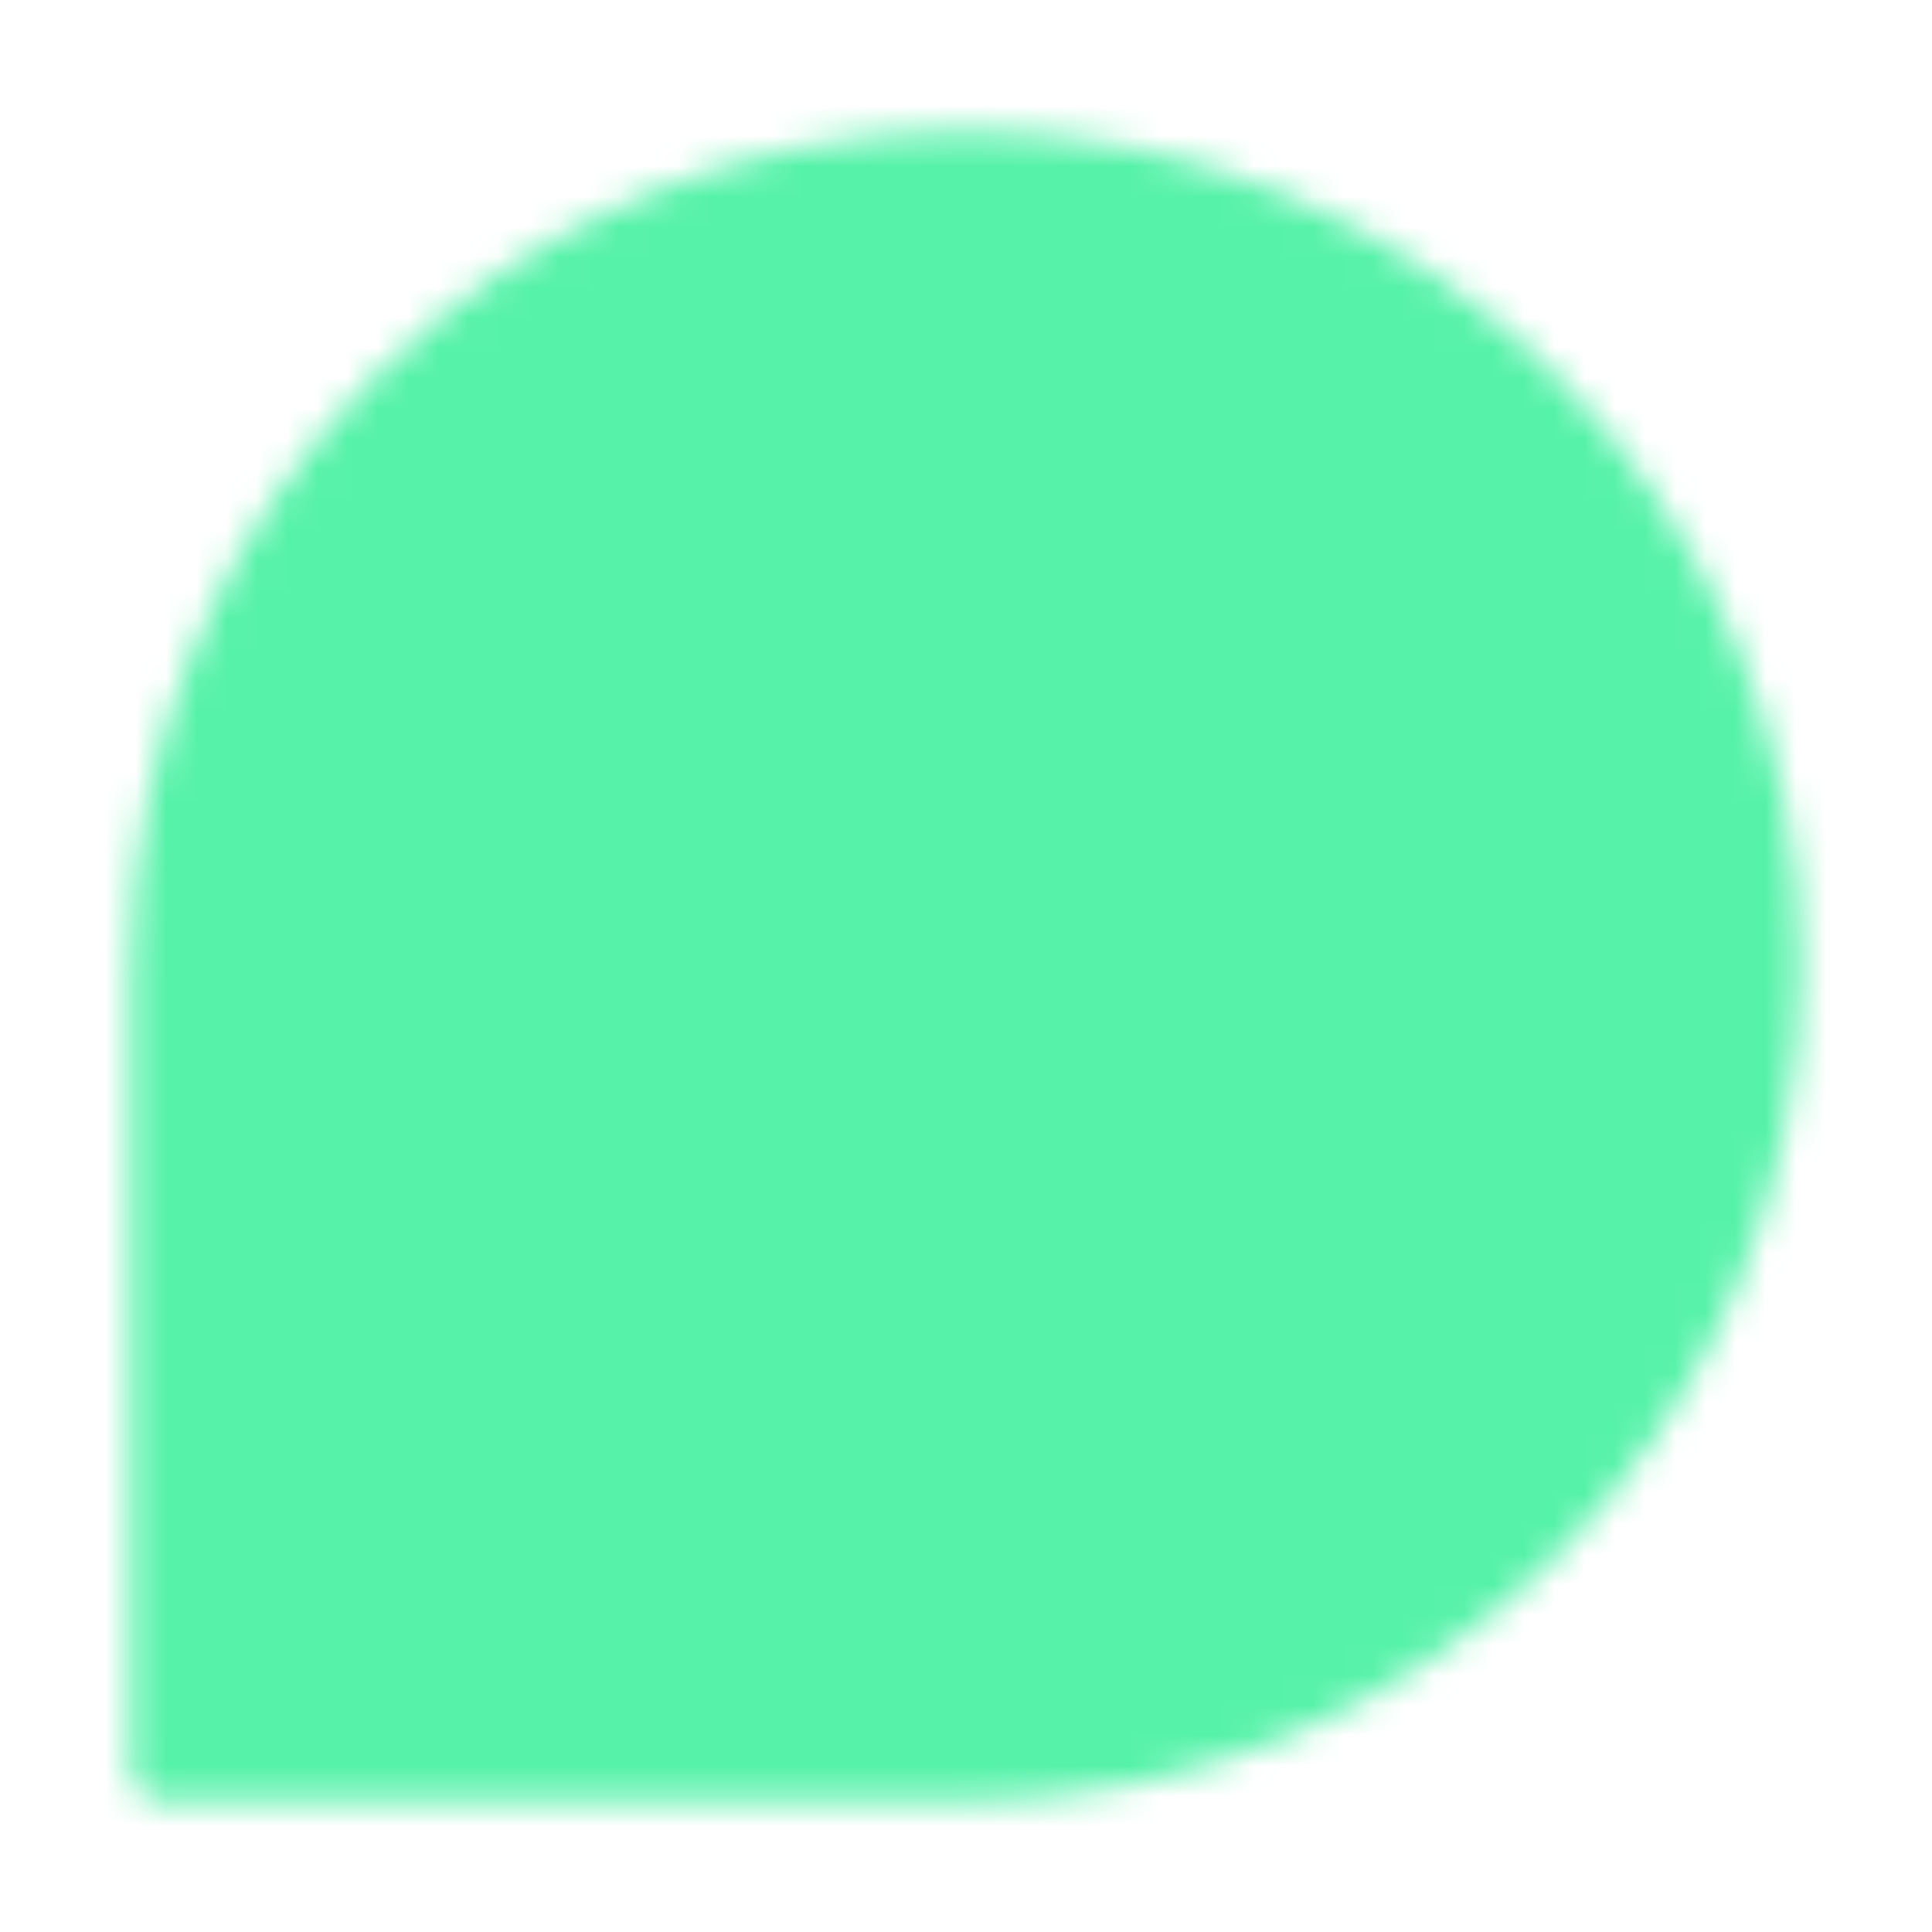 <svg width="64" height="64" viewBox="0 0 64 64" fill="none" xmlns="http://www.w3.org/2000/svg">
<mask id="mask0_17_365" style="mask-type:luminance" maskUnits="userSpaceOnUse" x="4" y="4" width="56" height="56">
<path d="M58.667 32C58.667 46.728 46.728 58.667 32 58.667H5.333V32C5.333 17.272 17.272 5.333 32 5.333C46.728 5.333 58.667 17.272 58.667 32Z" fill="white" stroke="white" stroke-width="2" stroke-linecap="round" stroke-linejoin="round"/>
<path d="M18.667 24H42.667M18.667 34.667H42.667M18.667 45.333H32" stroke="black" stroke-width="2" stroke-linecap="round" stroke-linejoin="round"/>
</mask>
<g mask="url(#mask0_17_365)">
<path d="M0 0H64V64H0V0Z" fill="#57F2AA"/>
</g>
</svg>
